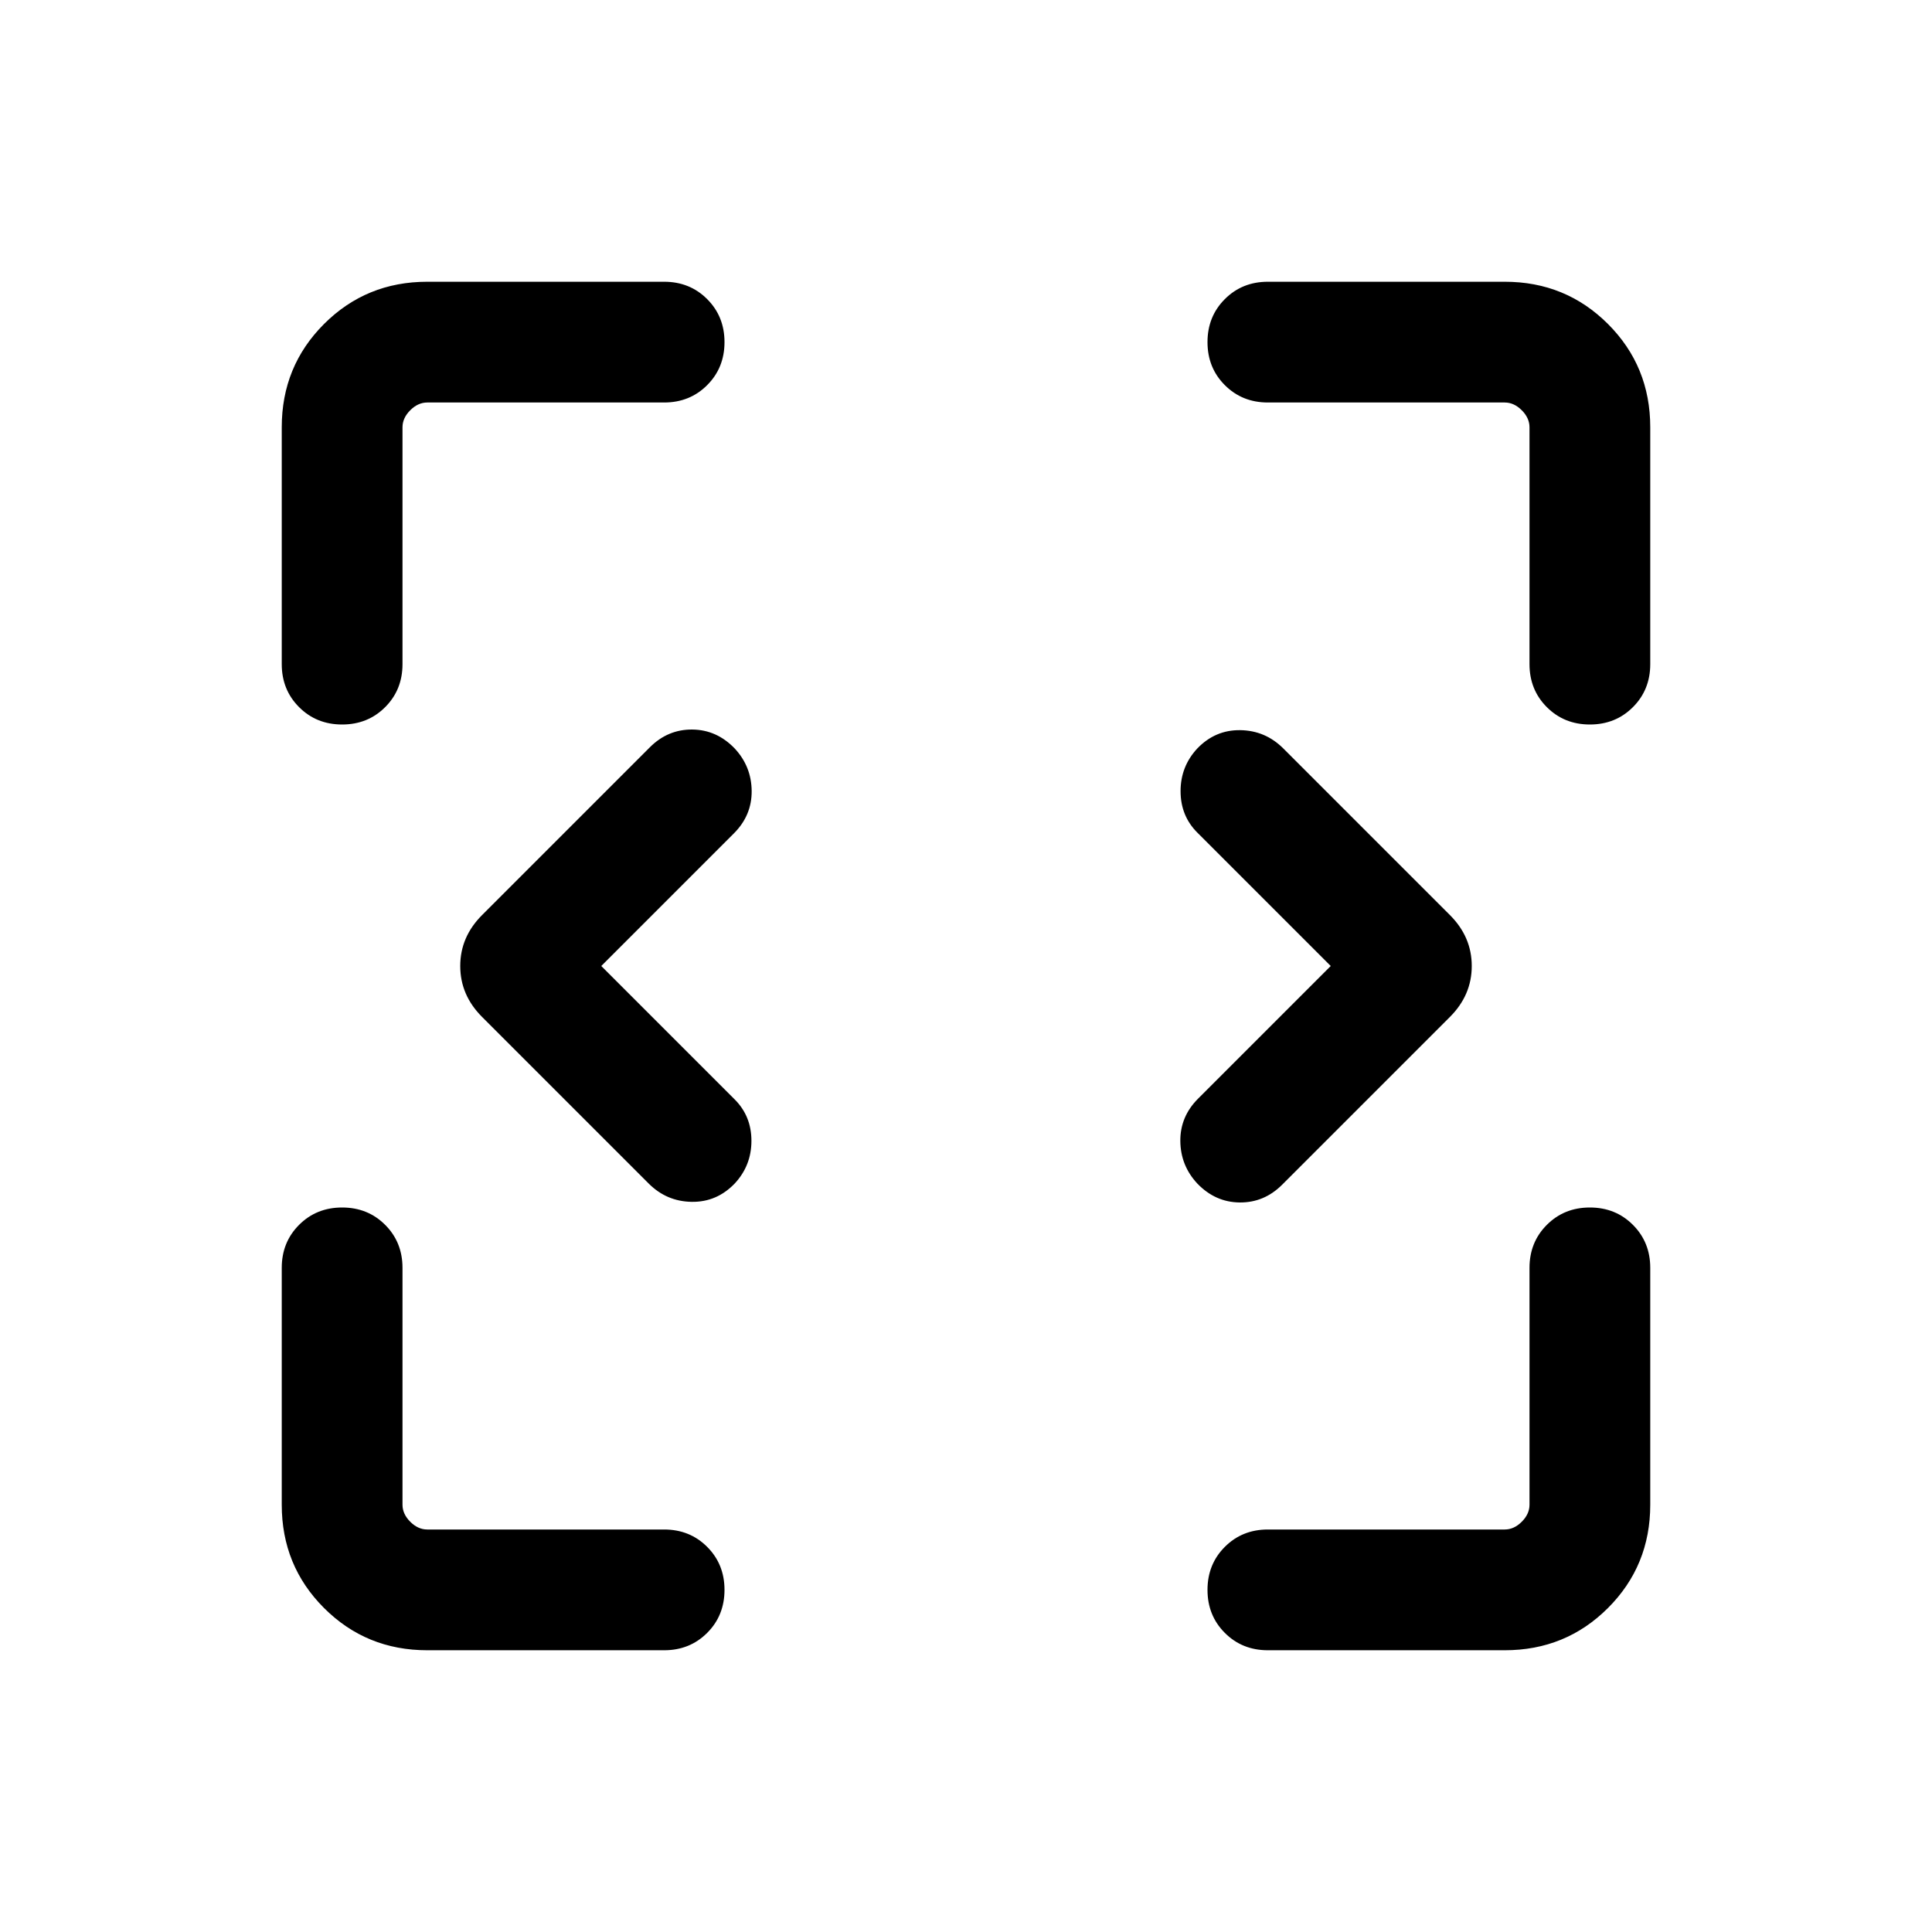 <svg xmlns="http://www.w3.org/2000/svg" height="24" viewBox="0 -960 960 960" width="24"><path d="m298.77-480 66.31 66.31q8.3 8.31 8.3 20.57 0 12.27-8.3 21.2-8.93 9.3-21.39 9.11-12.46-.19-21.38-9.11l-82.77-82.77q-10.85-10.85-10.85-25.31 0-14.46 10.85-25.31l83.38-83.38q8.93-8.92 21.08-8.81 12.15.12 21.08 9.42 8.3 8.93 8.42 21.08.11 12.15-8.81 21.08L298.77-480Zm362.46 0-66.31-66.31q-8.3-8.31-8.3-20.57 0-12.27 8.3-21.2 8.93-9.3 21.39-9.11 12.46.19 21.38 9.11l82.77 82.77q10.85 10.85 10.85 25.31 0 14.46-10.85 25.31l-83.38 83.38q-8.93 8.92-21.08 8.81-12.15-.12-21.08-9.42-8.3-8.93-8.42-21.08-.11-12.15 8.81-21.08L661.23-480ZM212.31-140Q182-140 161-161q-21-21-21-51.31V-330q0-12.77 8.62-21.38Q157.23-360 170-360t21.38 8.62Q200-342.77 200-330v117.69q0 4.62 3.85 8.46 3.84 3.85 8.46 3.85H330q12.77 0 21.38 8.62Q360-182.77 360-170t-8.62 21.38Q342.77-140 330-140H212.31Zm535.38 0H630q-12.77 0-21.38-8.62Q600-157.23 600-170t8.62-21.38Q617.23-200 630-200h117.69q4.62 0 8.46-3.85 3.85-3.84 3.85-8.46V-330q0-12.77 8.62-21.38Q777.23-360 790-360t21.38 8.62Q820-342.77 820-330v117.69Q820-182 799-161q-21 21-51.31 21ZM140-630v-117.69Q140-778 161-799q21-21 51.31-21H330q12.77 0 21.38 8.62Q360-802.77 360-790t-8.62 21.38Q342.77-760 330-760H212.31q-4.62 0-8.46 3.85-3.85 3.84-3.85 8.46V-630q0 12.77-8.62 21.38Q182.77-600 170-600t-21.38-8.62Q140-617.23 140-630Zm620 0v-117.69q0-4.62-3.85-8.46-3.84-3.85-8.46-3.85H630q-12.77 0-21.38-8.62Q600-777.23 600-790t8.62-21.38Q617.23-820 630-820h117.69Q778-820 799-799q21 21 21 51.31V-630q0 12.77-8.62 21.38Q802.77-600 790-600t-21.38-8.62Q760-617.23 760-630Z"/></svg>